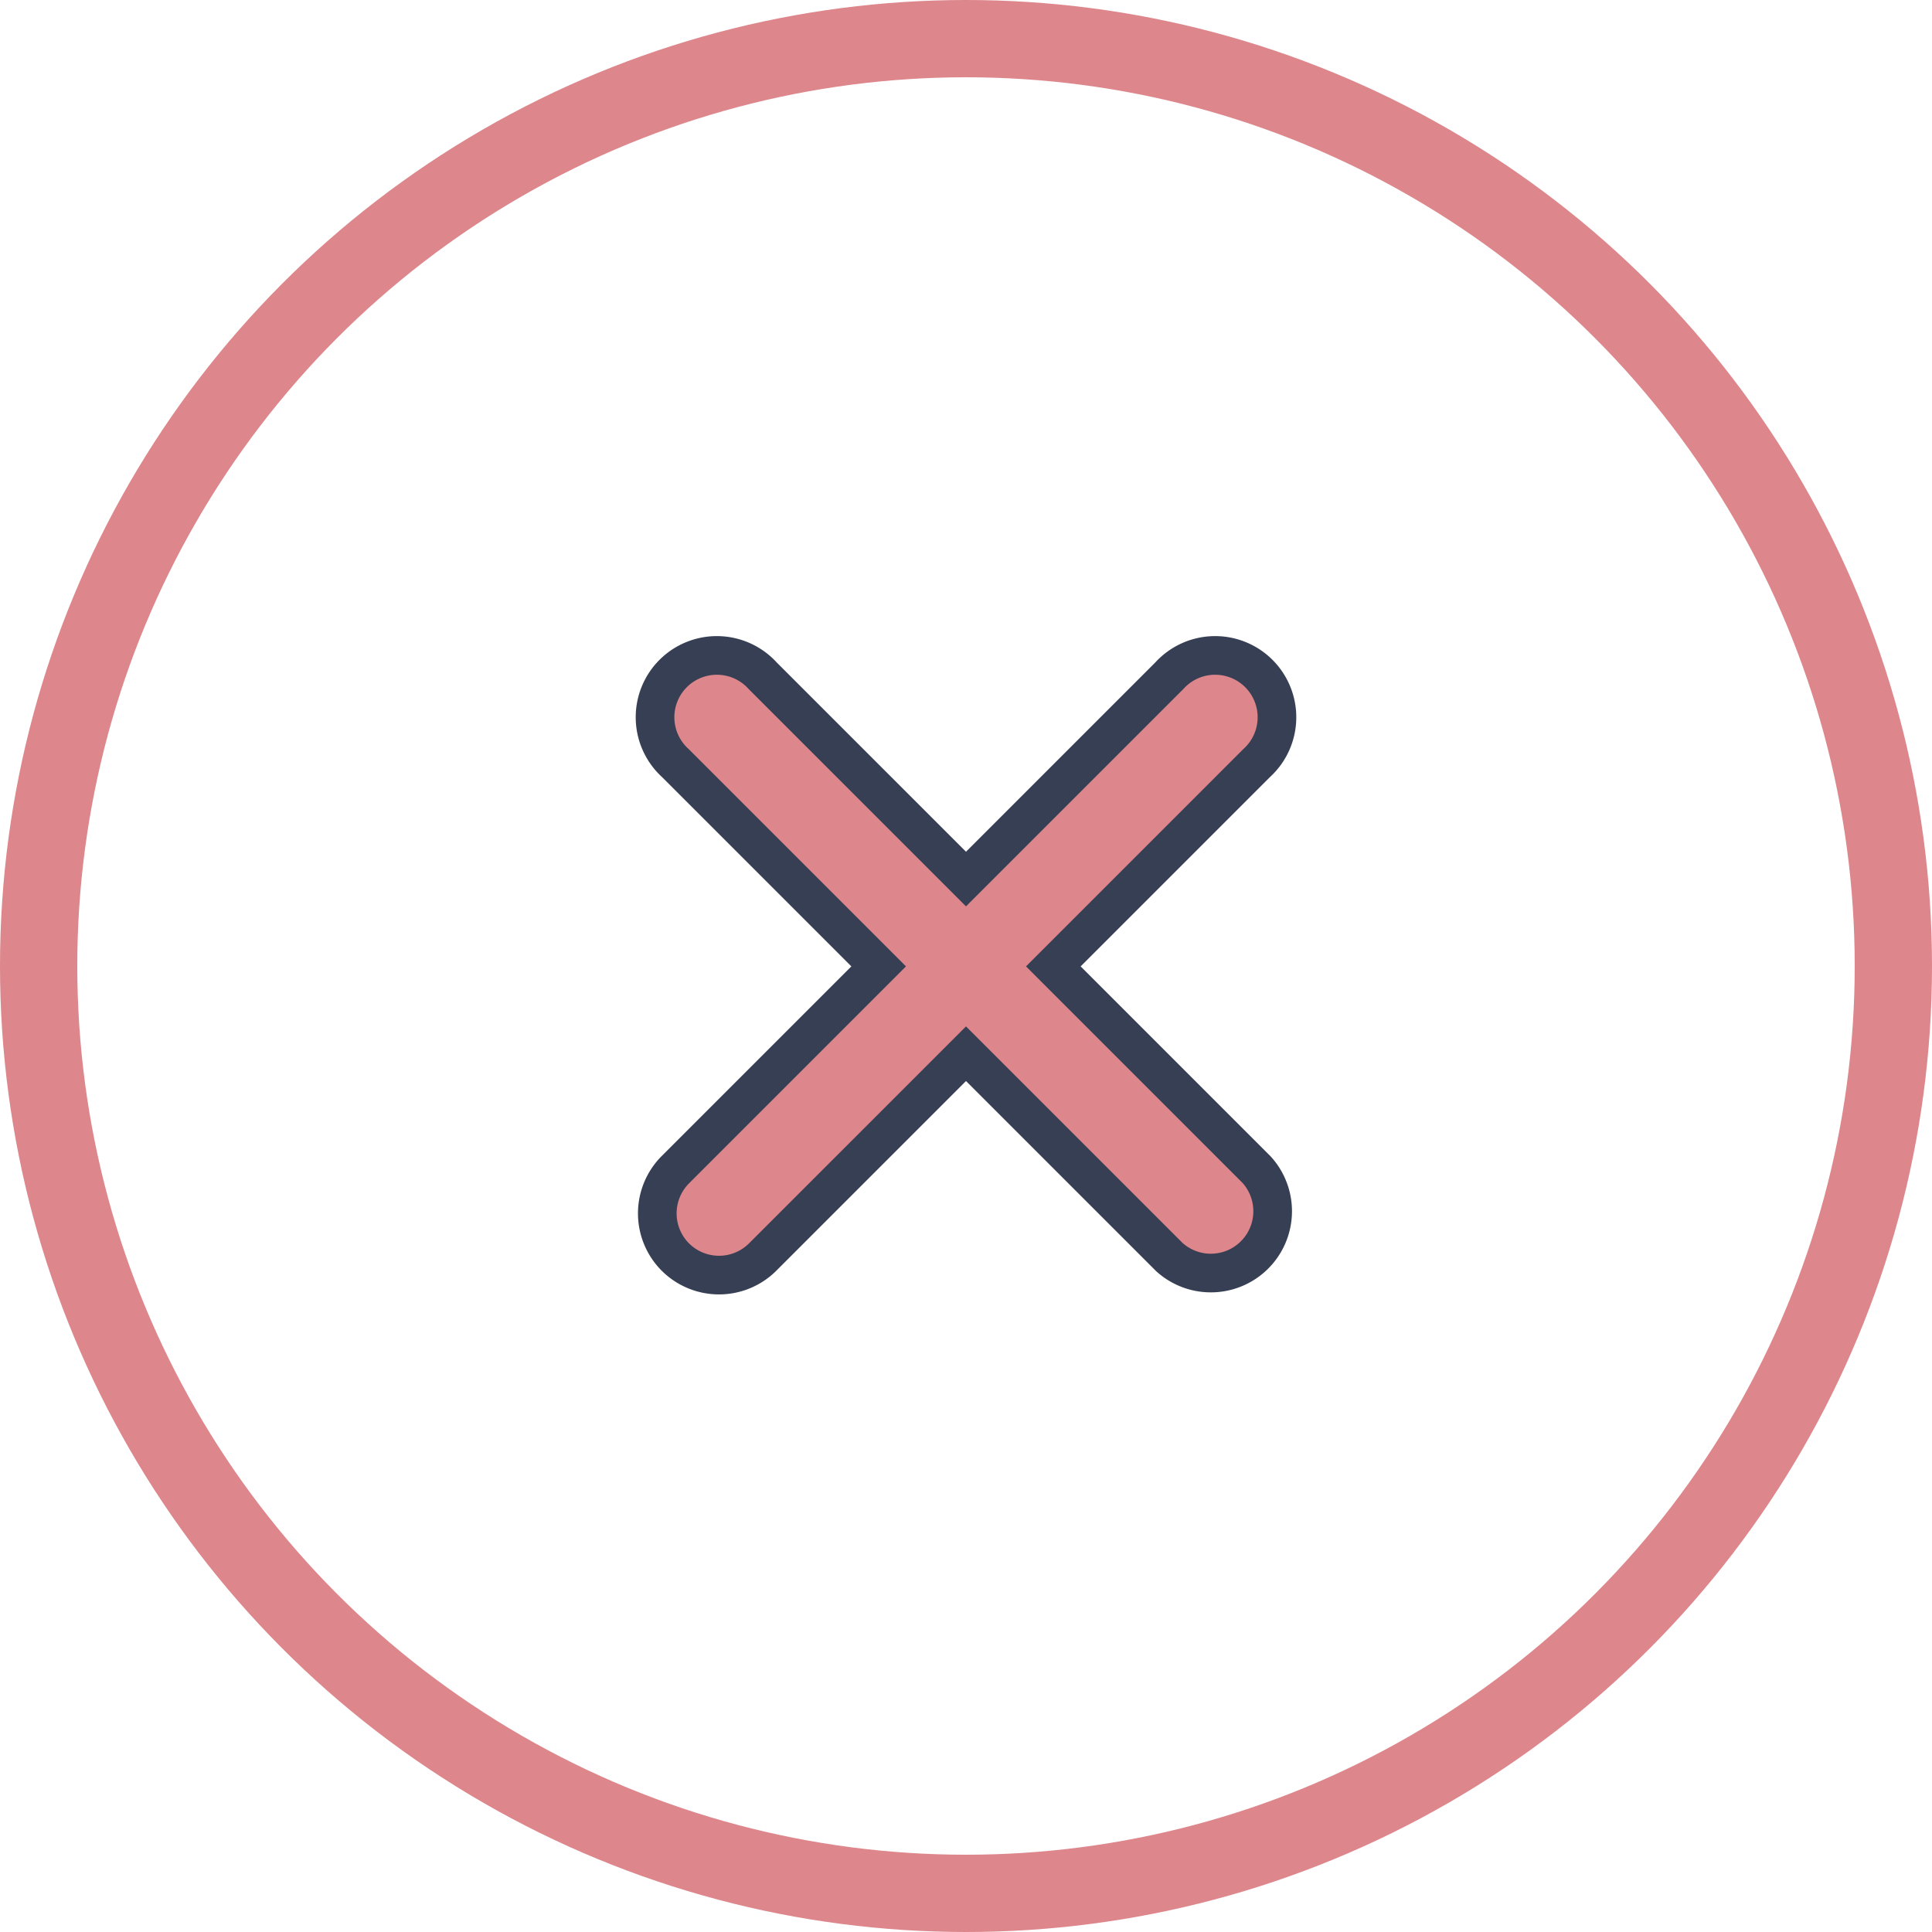 <svg xmlns="http://www.w3.org/2000/svg" width="25" height="25" viewBox="0 0 25 25">
  <g id="Group_597" data-name="Group 597" transform="translate(-1774 -477)">
    <g id="Group_592" data-name="Group 592" transform="translate(0 167)">
      <g id="Group_586" data-name="Group 586" transform="translate(1774 310)">
        <g id="Ellipse_26" data-name="Ellipse 26" fill="none" stroke="#dd868b" stroke-width="1">
          <circle cx="12.5" cy="12.5" r="12.5" stroke="none"/>
          <circle cx="12.5" cy="12.5" r="12" fill="none"/>
        </g>
      </g>
    </g>
    <path id="noun-x-3388035" d="M233.288,170.813a.8.8,0,0,0,1.13,0l2.631-2.631,2.631,2.631a.8.8,0,0,0,1.13-1.13l-2.631-2.631,2.631-2.631a.8.8,0,1,0-1.13-1.13l-2.631,2.631-2.631-2.631a.8.8,0,1,0-1.13,1.13l2.631,2.631-2.631,2.631a.8.8,0,0,0,0,1.13Z" transform="translate(1549.451 322.453)" fill="#dd868b" stroke="#363f53" stroke-width="0.5"/>
  </g>
</svg>

